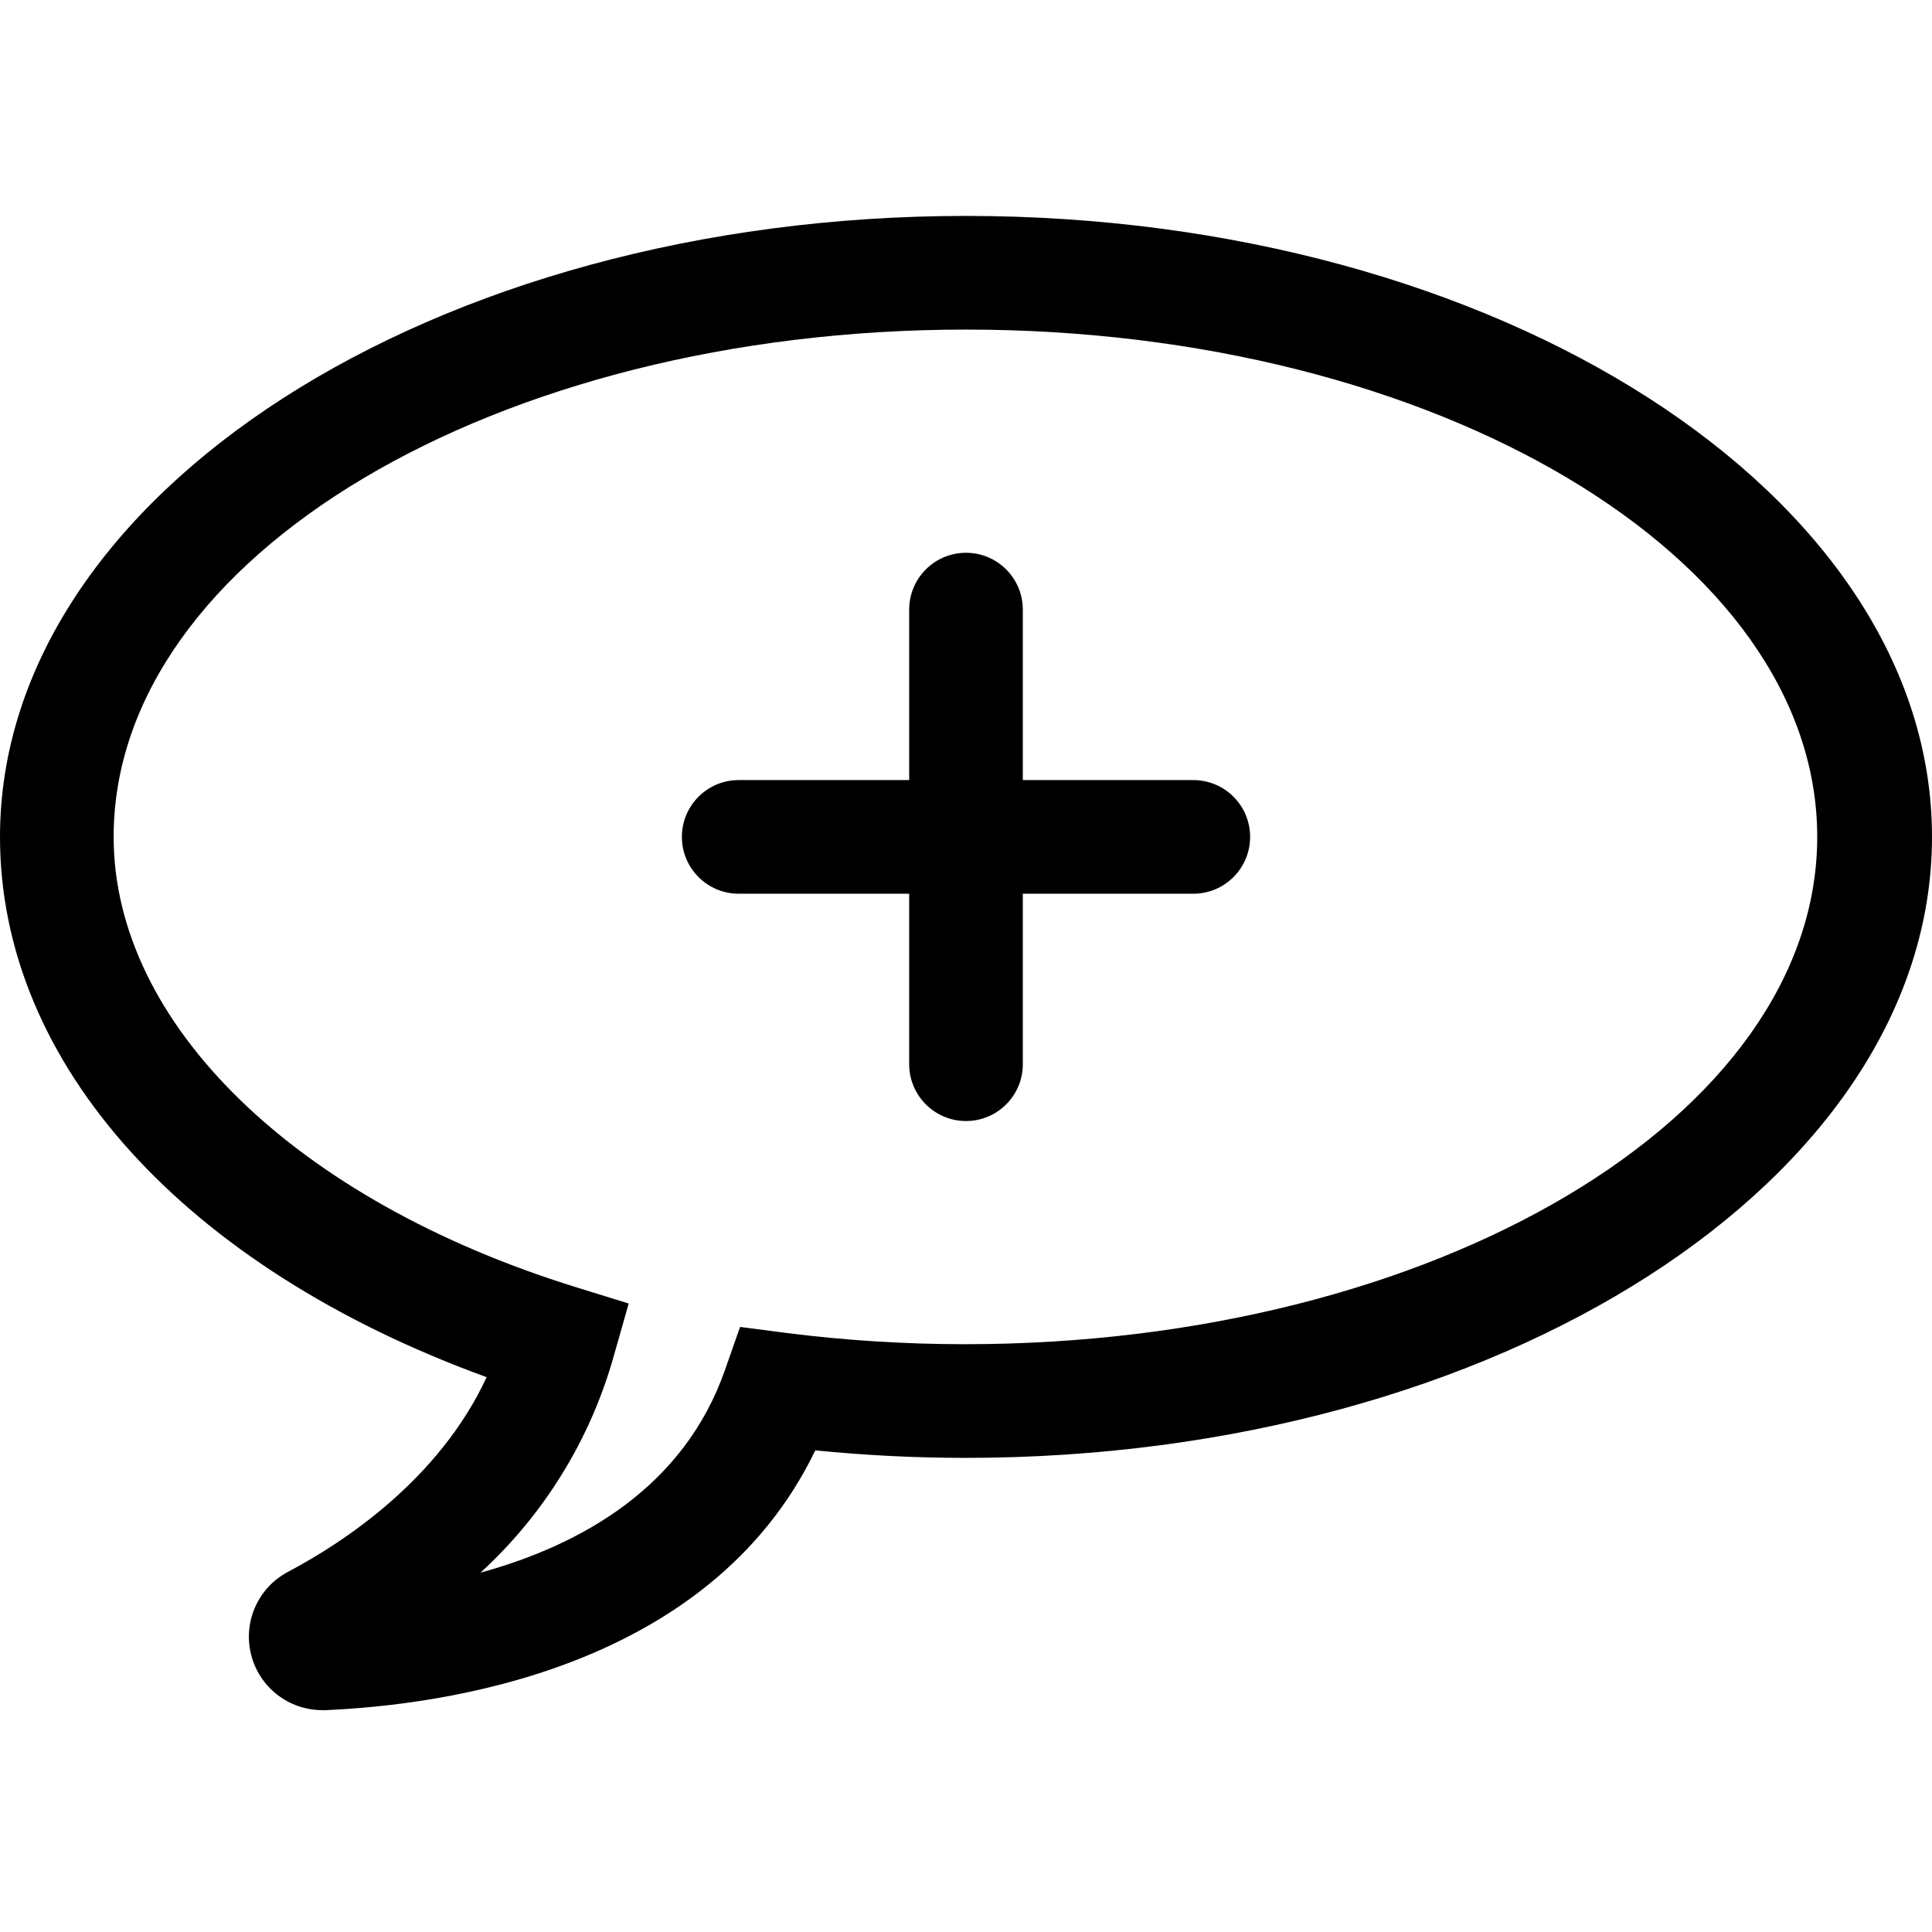 <svg width="100" height="100" viewBox="0 0 100 100" fill="none" xmlns="http://www.w3.org/2000/svg">
<path d="M52.941 40.377H61.764C63.389 40.377 64.706 41.693 64.706 43.318C64.706 44.942 63.389 46.259 61.764 46.259H52.941V55.082C52.941 56.707 51.624 58.024 50 58.024C48.376 58.024 47.059 56.707 47.059 55.082V46.259H38.235C36.611 46.259 35.294 44.942 35.294 43.318C35.294 41.693 36.611 40.377 38.235 40.377H47.059V31.553C47.059 29.929 48.376 28.612 50 28.612C51.624 28.612 52.941 29.929 52.941 31.553V40.377Z" fill="black"/>
<path fill-rule="evenodd" clip-rule="evenodd" d="M12.994 85.633C13.414 87.324 14.929 88.512 16.671 88.517H16.847C22.812 88.259 36.706 86.47 42.2 75.07C44.776 75.329 47.388 75.459 50 75.459C77.565 75.459 100 61.035 100 43.317C100 25.6 77.565 11.176 50 11.176C22.435 11.176 0 25.6 0 43.317C0 55.07 9.565 65.6 25.188 71.282C22.753 76.541 17.859 79.8 14.894 81.365C13.357 82.184 12.575 83.943 12.994 85.633ZM5.882 43.317C5.882 28.823 25.671 17.059 50 17.059C74.329 17.059 94.059 28.823 94.059 43.317C94.059 57.812 74.271 69.576 49.941 69.576C46.838 69.576 43.737 69.38 40.659 68.988L38.306 68.682L37.518 70.929C35.388 76.988 30.094 79.965 24.871 81.4C28.168 78.382 30.556 74.503 31.765 70.2L32.541 67.47L29.847 66.635C15.294 62.141 5.882 52.965 5.882 43.317Z" fill="black"/>
</svg>
